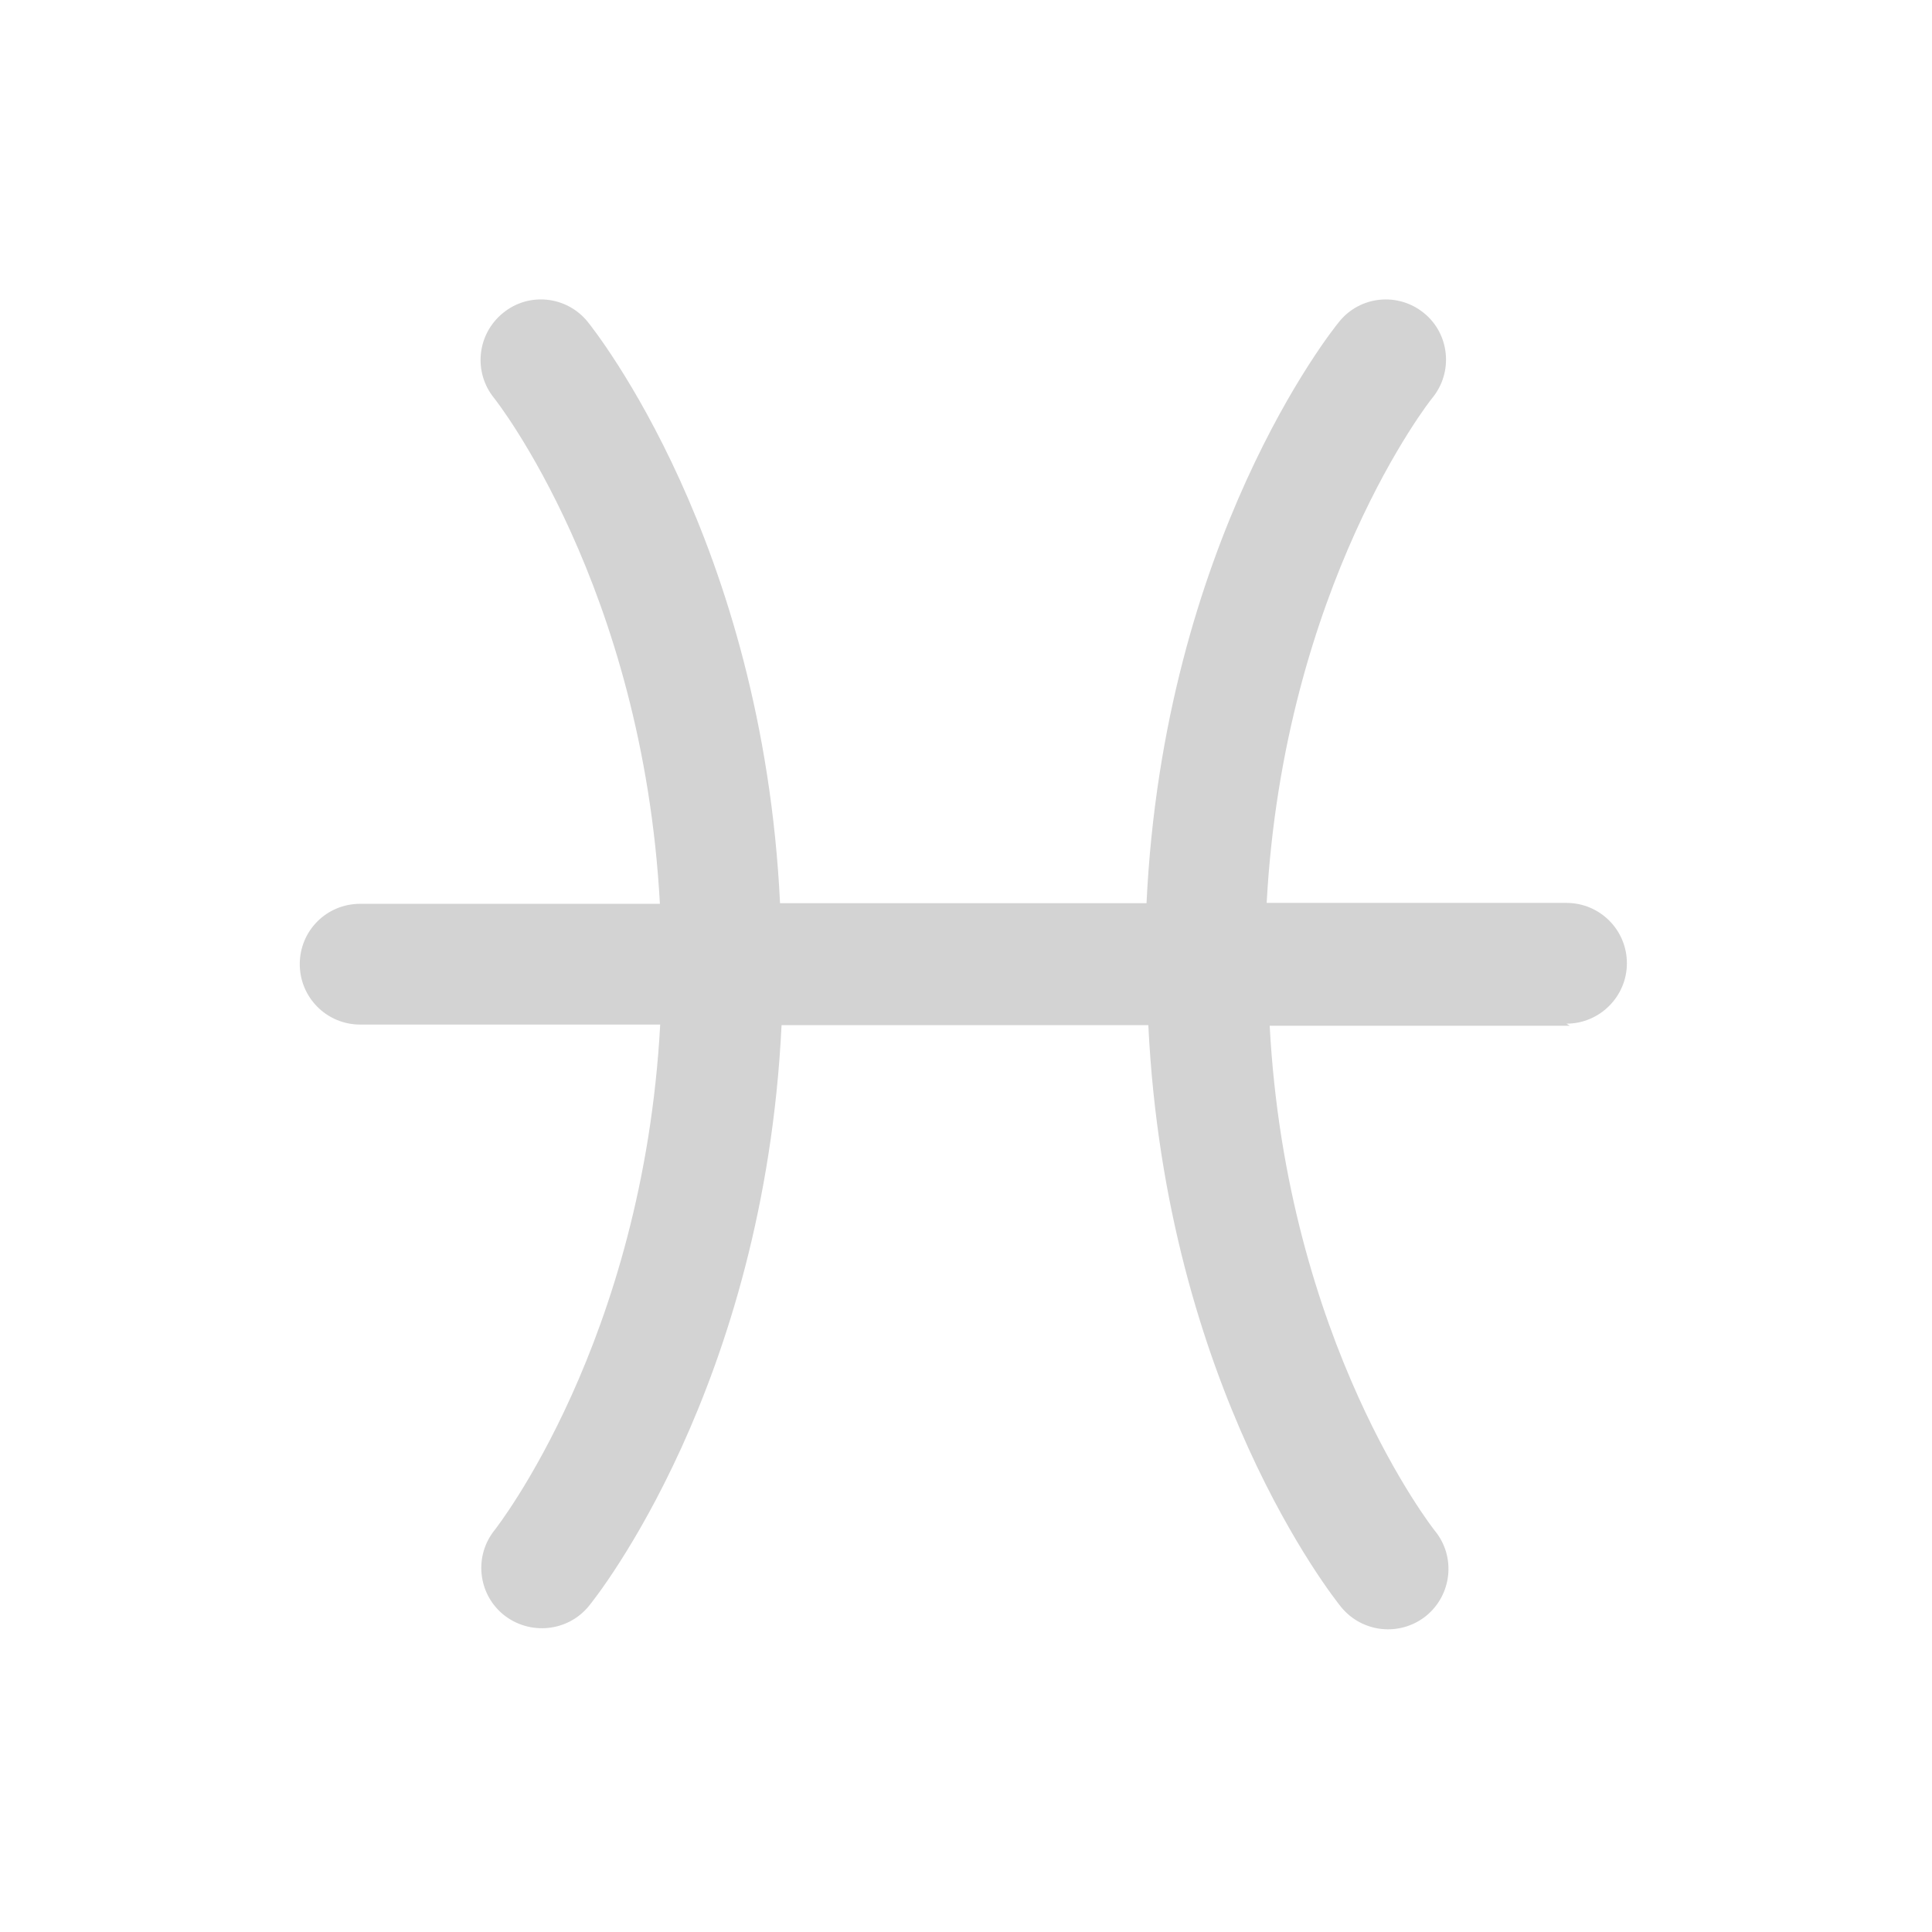 <svg xmlns="http://www.w3.org/2000/svg" viewBox="0 0 64 64">
  <path fill-rule="evenodd" d="M52 33.98h-9.94c.56 10.5 5.43 16.68 5.48 16.74h0c.69.85.56 2.11-.3 2.81 -.86.69-2.11.56-2.81-.29 -.25-.31-5.81-7.29-6.39-19.28H25.89c-.58 11.97-6.14 18.95-6.39 19.25v0c-.7.85-1.96.97-2.82.28 -.86-.7-.98-1.96-.29-2.81 .05-.07 4.91-6.24 5.48-16.74h-9.94v0c-1.11 0-2-.9-2-2 0-1.11.89-2 2-2h9.93c-.57-10.51-5.44-16.69-5.49-16.75v0c-.7-.86-.57-2.12.29-2.82 .85-.7 2.1-.57 2.8.28 .24.3 5.8 7.28 6.38 19.27h12.14c.57-11.98 6.13-18.96 6.38-19.26v0c.69-.86 1.95-.99 2.81-.29 .85.69.98 1.95.28 2.81 -.06.06-4.92 6.24-5.49 16.73h9.933v0c1.1 0 2 .89 2 2 0 1.1-.9 2-2 2Z" fill="#D3D3D3"/>
</svg>